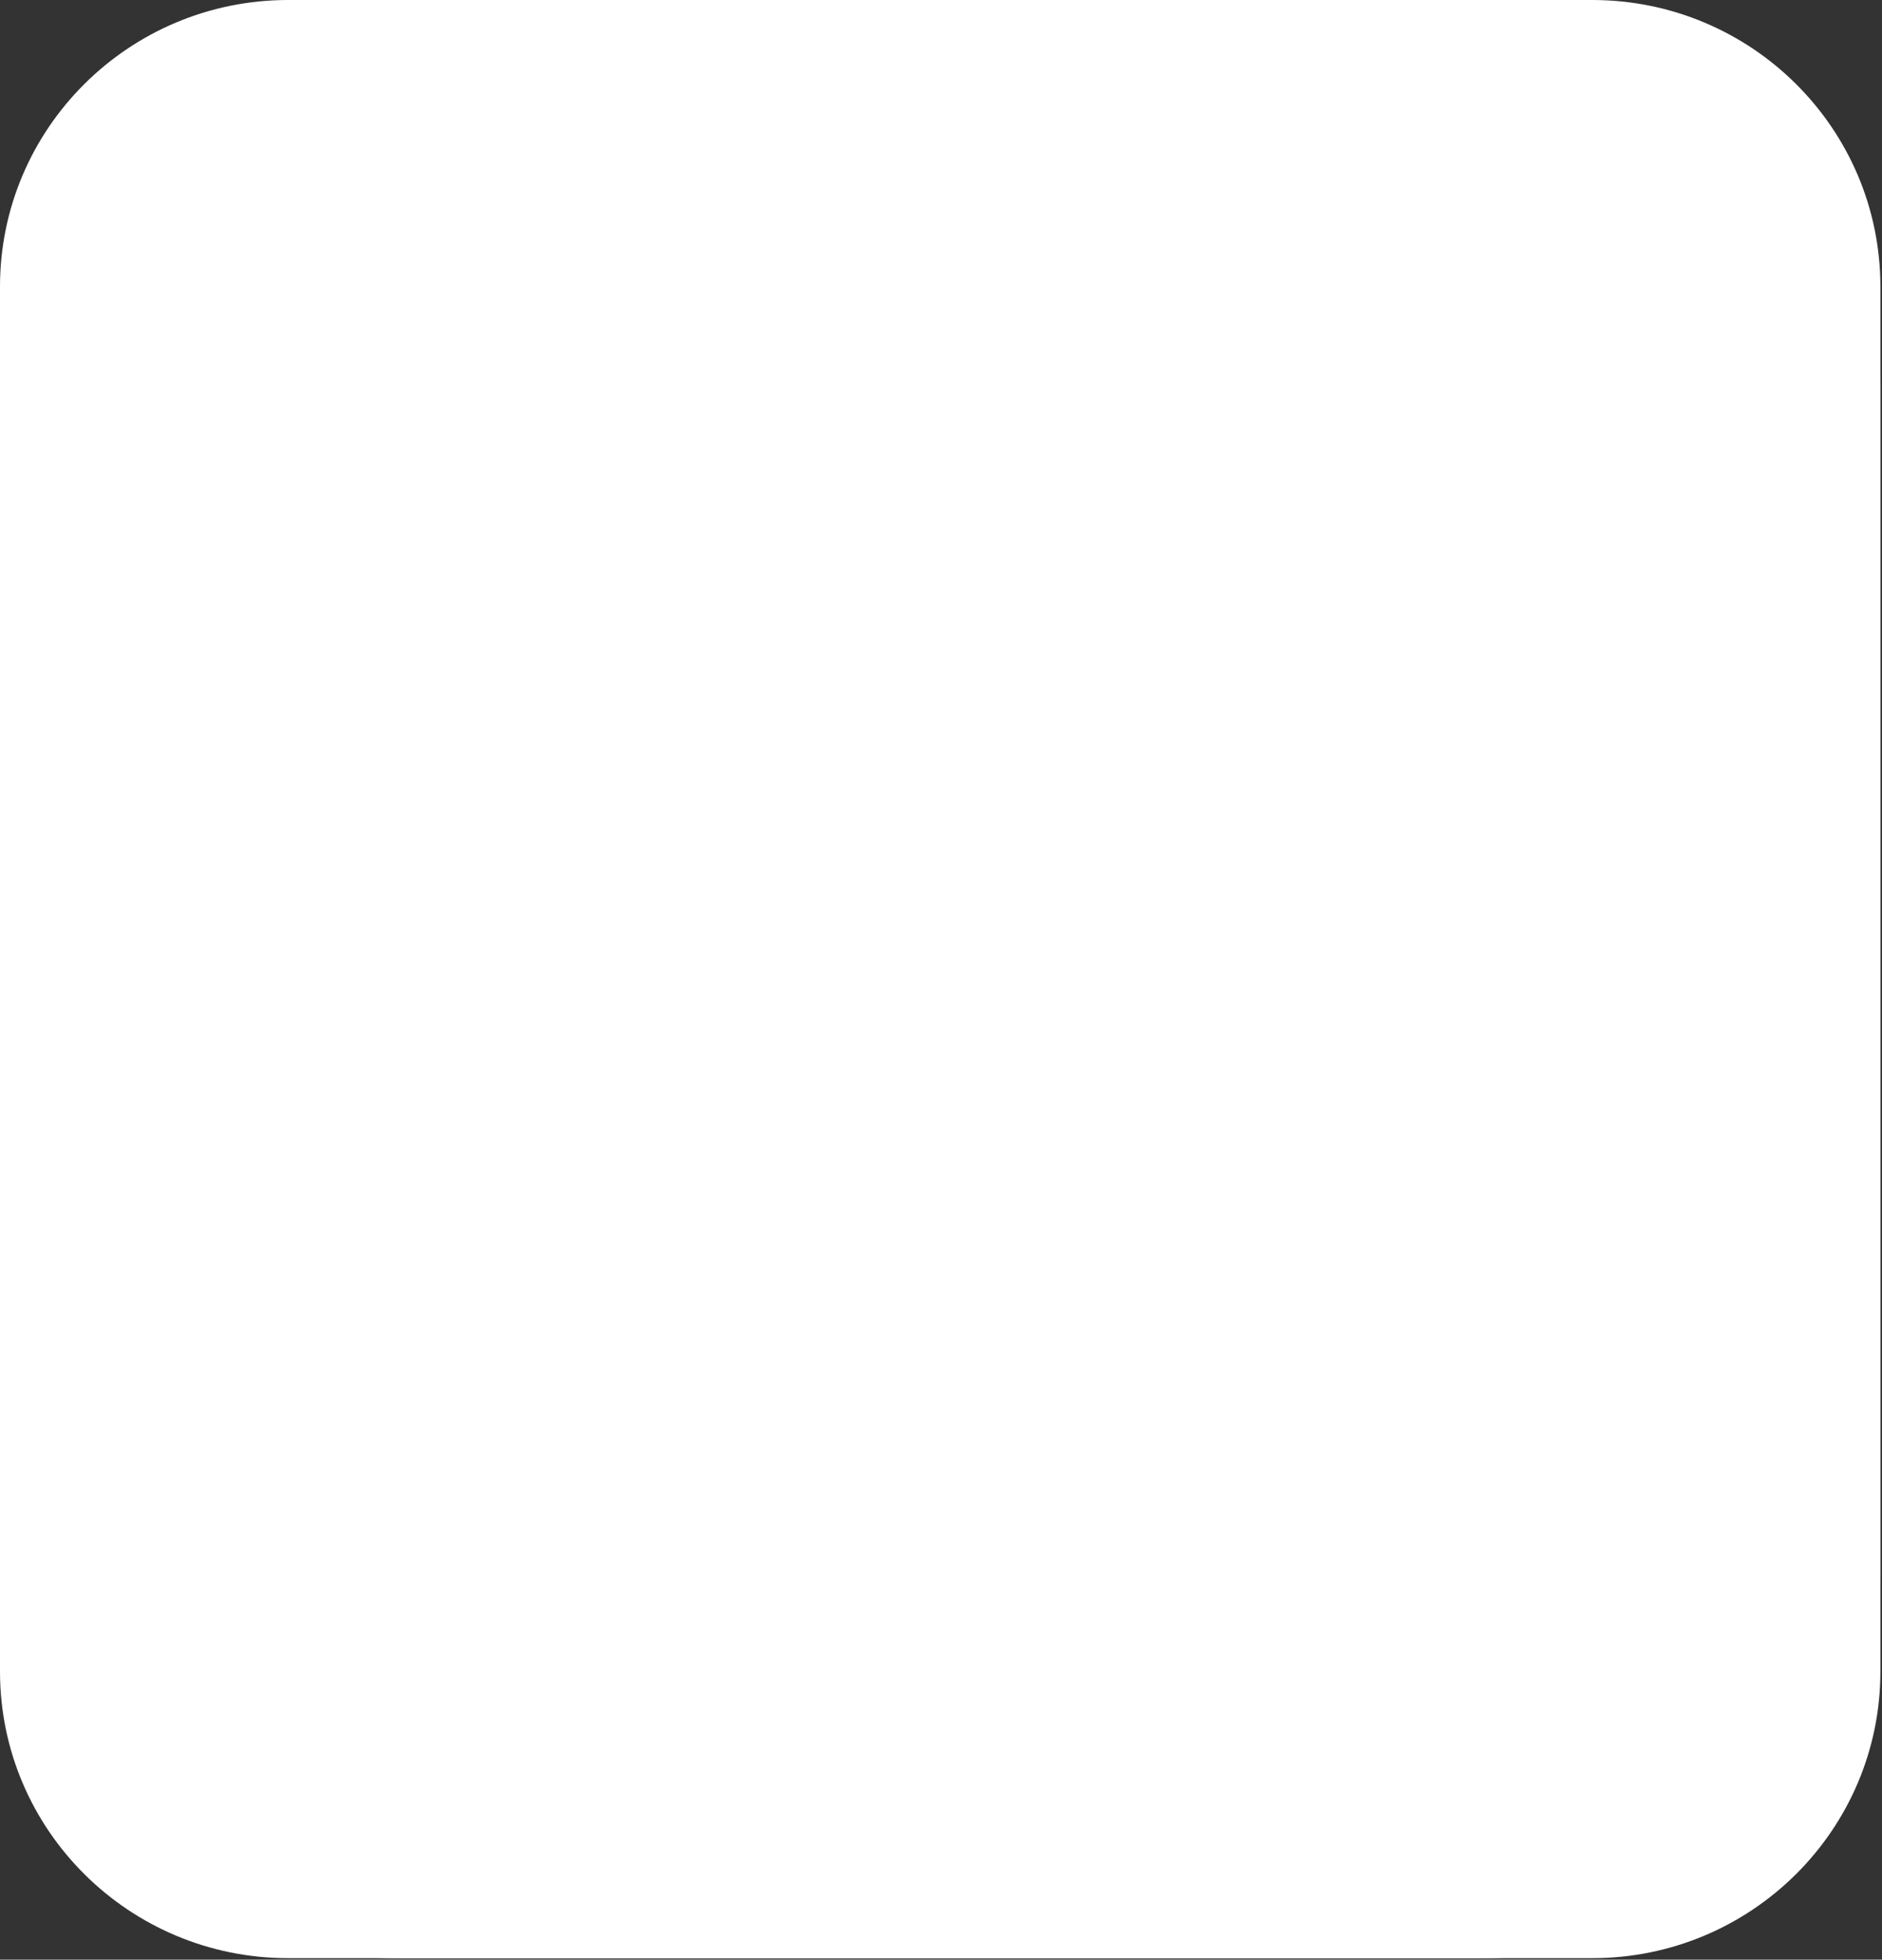 <svg width="390" height="406" viewBox="0 0 390 406" fill="none" xmlns="http://www.w3.org/2000/svg">
<rect x="0" y="0" width="390" height="406" fill="#333333" stroke="none"/>
<path d="M0 82C0 36.713 36.713 0 82 0H307.668C352.955 0 389.668 36.713 389.668 82V323.691C389.668 368.979 352.955 405.691 307.668 405.691H82C36.713 405.691 0 368.979 0 323.691V82Z" fill="white"/>
<path d="M0 59.405C0 26.596 26.74 0 59.725 0H329.943C362.928 0 389.668 26.596 389.668 59.405V346.287C389.668 379.095 362.928 405.691 329.943 405.691H59.725C26.74 405.691 0 379.095 0 346.287V59.405Z" fill="white"/>
</svg>
